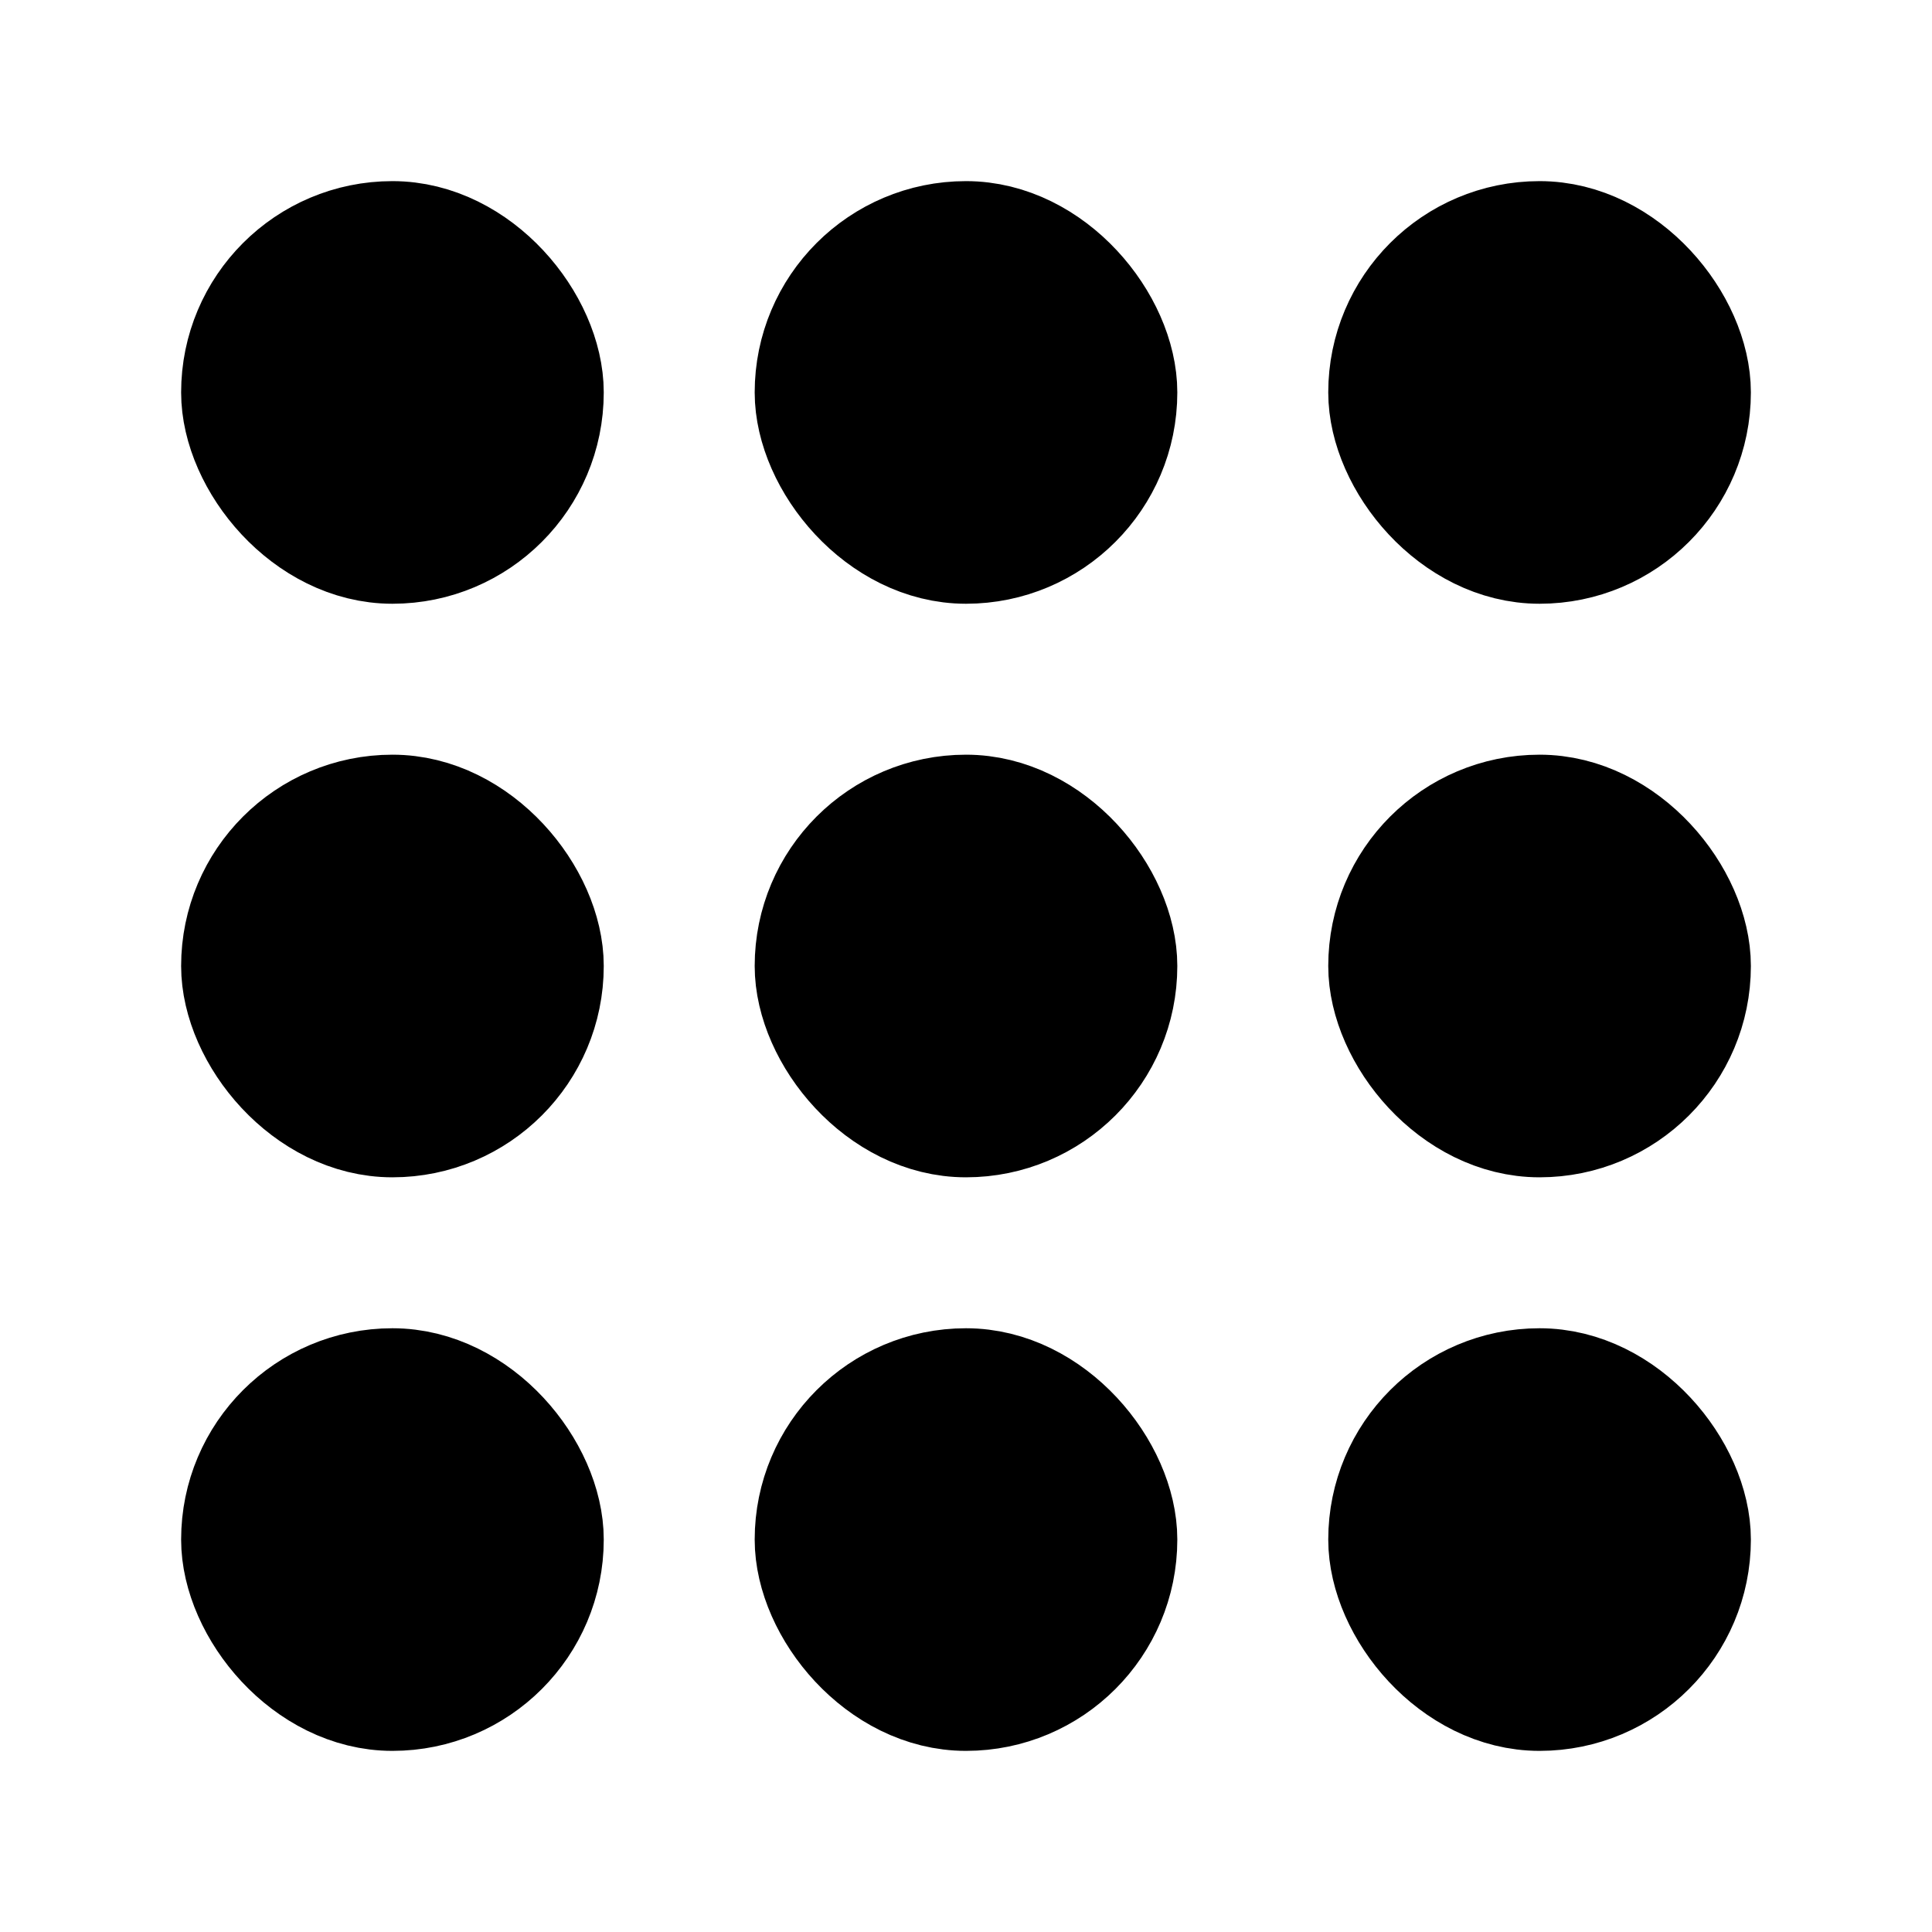 <svg xmlns="http://www.w3.org/2000/svg" width="24" height="24" viewBox="0 0 512 512">
    <rect x="64" y="64" width="80" height="80" rx="40" ry="40" style="stroke:currentColor;stroke-miterlimit:10;stroke-width:32px"/>
    <rect x="216" y="64" width="80" height="80" rx="40" ry="40" style="stroke:currentColor;stroke-miterlimit:10;stroke-width:32px"/>
    <rect x="368" y="64" width="80" height="80" rx="40" ry="40" style="stroke:currentColor;stroke-miterlimit:10;stroke-width:32px"/>
    <rect x="64" y="216" width="80" height="80" rx="40" ry="40" style="stroke:currentColor;stroke-miterlimit:10;stroke-width:32px"/>
    <rect x="216" y="216" width="80" height="80" rx="40" ry="40" style="stroke:currentColor;stroke-miterlimit:10;stroke-width:32px"/>
    <rect x="368" y="216" width="80" height="80" rx="40" ry="40" style="stroke:currentColor;stroke-miterlimit:10;stroke-width:32px"/>
    <rect x="64" y="368" width="80" height="80" rx="40" ry="40" style="stroke:currentColor;stroke-miterlimit:10;stroke-width:32px"/>
    <rect x="216" y="368" width="80" height="80" rx="40" ry="40" style="stroke:currentColor;stroke-miterlimit:10;stroke-width:32px"/>
    <rect x="368" y="368" width="80" height="80" rx="40" ry="40" style="stroke:currentColor;stroke-miterlimit:10;stroke-width:32px"/>
</svg>